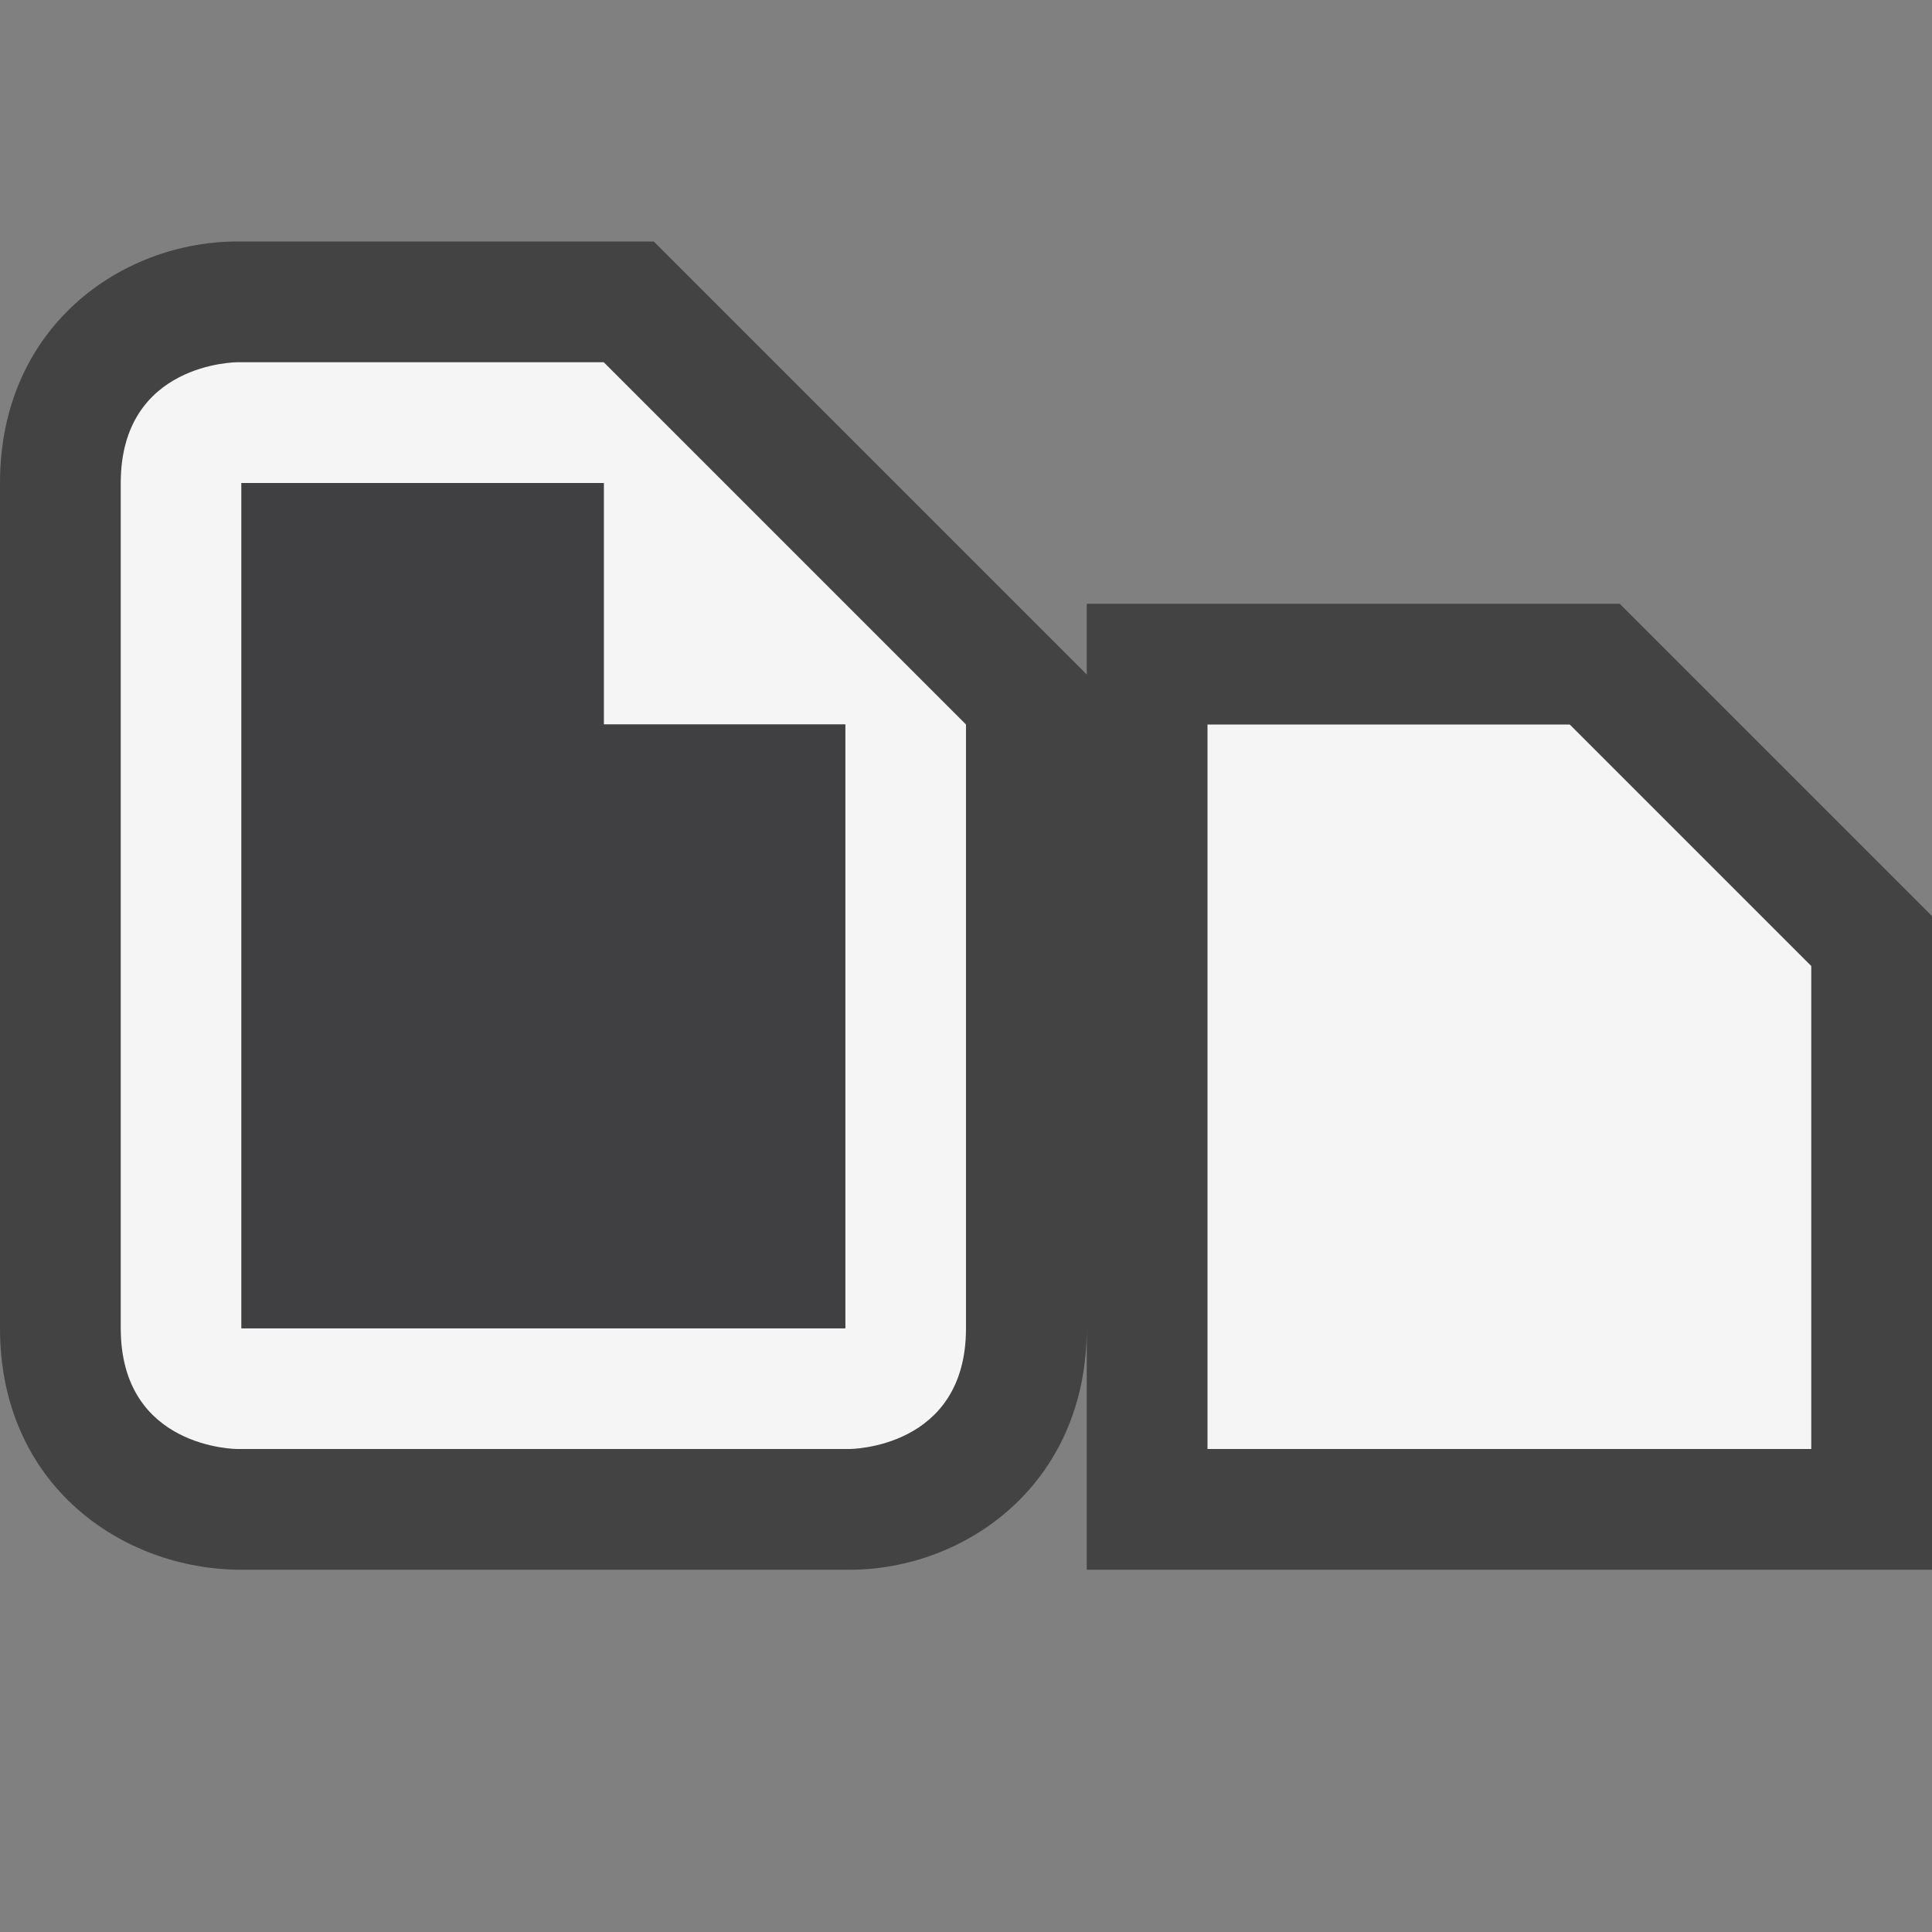 <svg xmlns="http://www.w3.org/2000/svg" viewBox="0 0 16 16"><rect x="0" y="0" width="16" height="16" fill="#808080" stroke="none"/><style>.st0{opacity:0}.st0,.st1{fill:#434343}.st2{fill:none}.st3{fill:#f5f5f5}.st4{fill:#403F41}</style><g id="outline"><path class="st0" d="M0 0h16v16H0z"/><path class="st1" d="M13.414 5H9v.586L5.414 2H1.965C1.012 2 0 2.701 0 4v7c0 1.299 1.012 2 2 2h5.035C7.988 13 9 12.299 9 11v2h7V7.586L13.414 5z"/></g><g id="icon_x5F_bg"><path class="st2" d="M5 4H2v7h5V6H5z"/><path class="st3" d="M13 6h-3v6h5V8zM5 3H1.965S1 3 1 4h.001H1v7c0 1 .965 1 .965 1h5.07S8 12 8 11V6L5 3zm-3 8V4h3v2h2v5H2z"/></g><path class="st4" d="M7 11H2V4h3v2h2v5z" id="icon_x5F_fg"/></svg>
